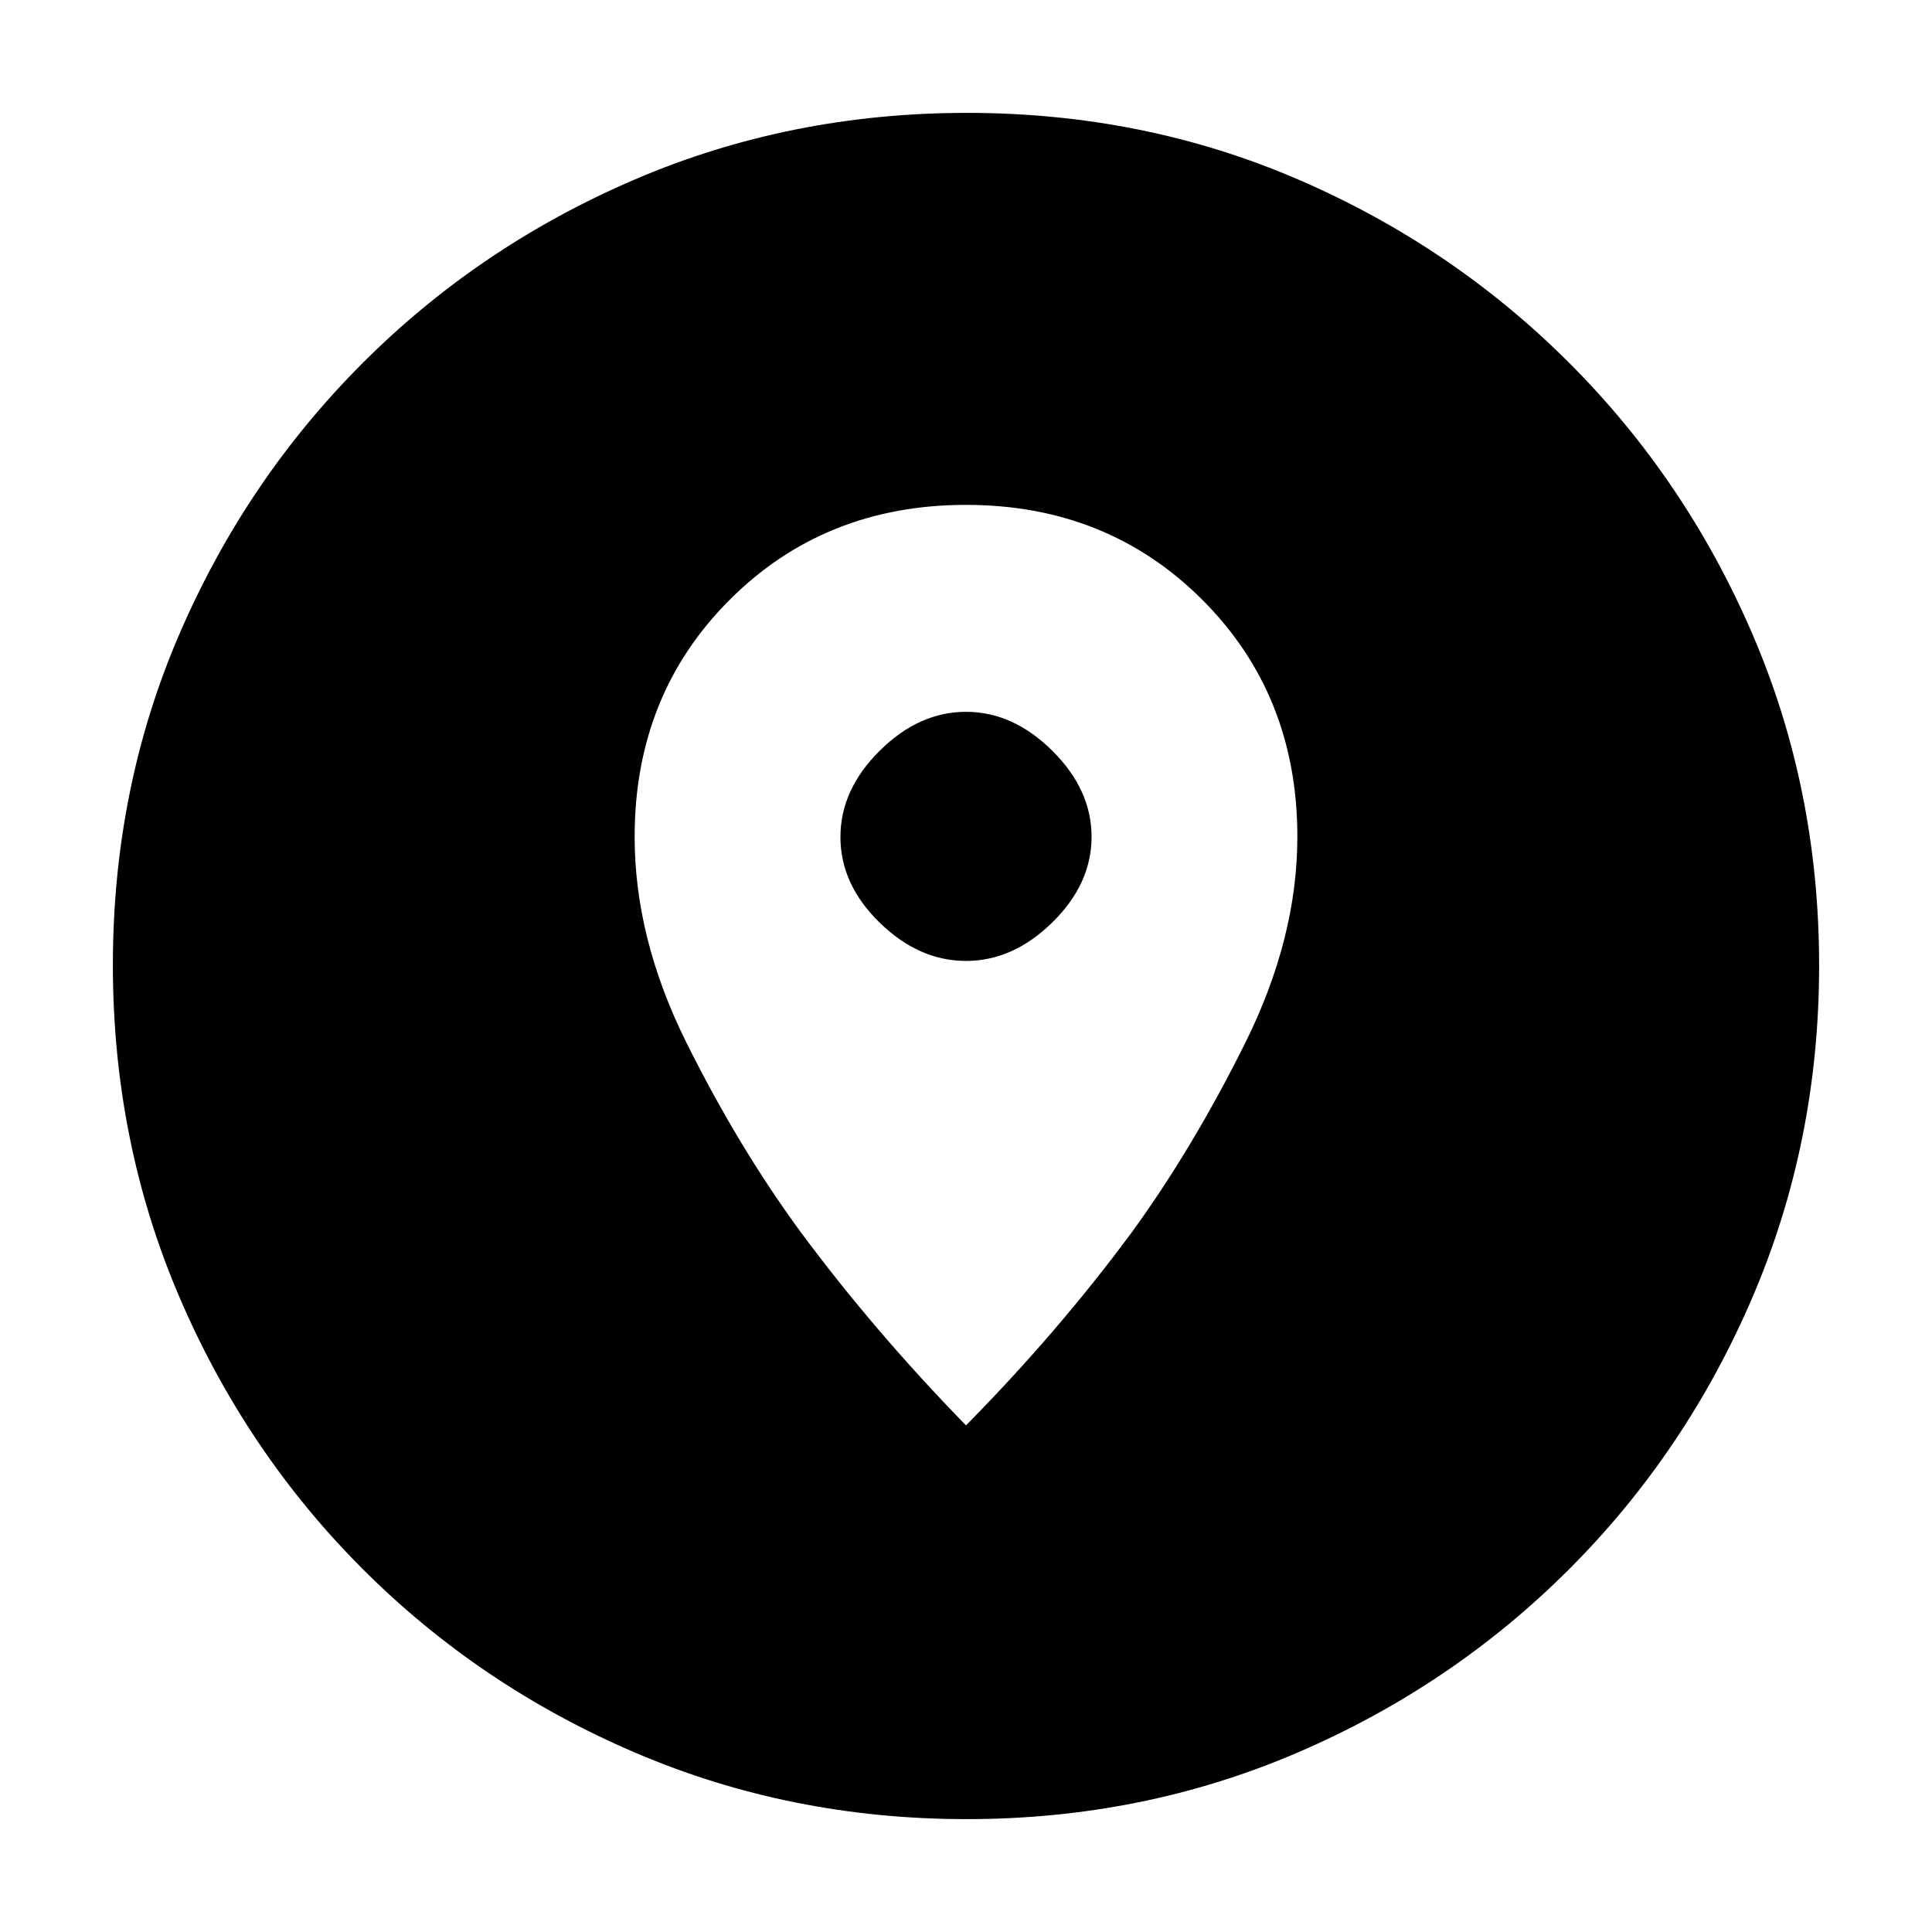 <svg xmlns="http://www.w3.org/2000/svg" height="20" viewBox="0 -960 960 960" width="20"><path d="M480.276-56.087q-87.527 0-164.695-33.042-77.169-33.043-135.289-91.163-58.12-58.12-91.163-135.247-33.043-77.127-33.043-164.919 0-87.793 33.043-164.461 33.043-76.669 91.163-134.789 58.12-58.12 135.247-91.163 77.127-33.042 164.919-33.042 87.793 0 164.461 33.042 76.669 33.043 134.789 91.163 58.12 58.12 91.163 135.013 33.042 76.893 33.042 164.419 0 87.527-33.042 164.695-33.043 77.169-91.163 135.289-58.12 58.12-135.013 91.163T480.276-56.086ZM480-251.738q46.028-46.656 82.644-96.31 30.313-41.778 56.161-93.85 25.847-52.072 25.847-102.286 0-70.555-47.195-117.751Q550.261-709.13 480-709.13t-117.457 47.195q-47.195 47.196-47.195 117.751 0 50.543 25.722 102.246 25.723 51.702 56.539 93.808 36.823 49.696 82.391 96.392Zm0-230.783q-23.384 0-42.888-19.013-19.503-19.013-19.503-42.544 0-23.531 19.503-42.878 19.504-19.348 42.888-19.348 23.384 0 42.888 19.348 19.503 19.347 19.503 42.761 0 23.413-19.503 42.543-19.504 19.131-42.888 19.131Z"/></svg>